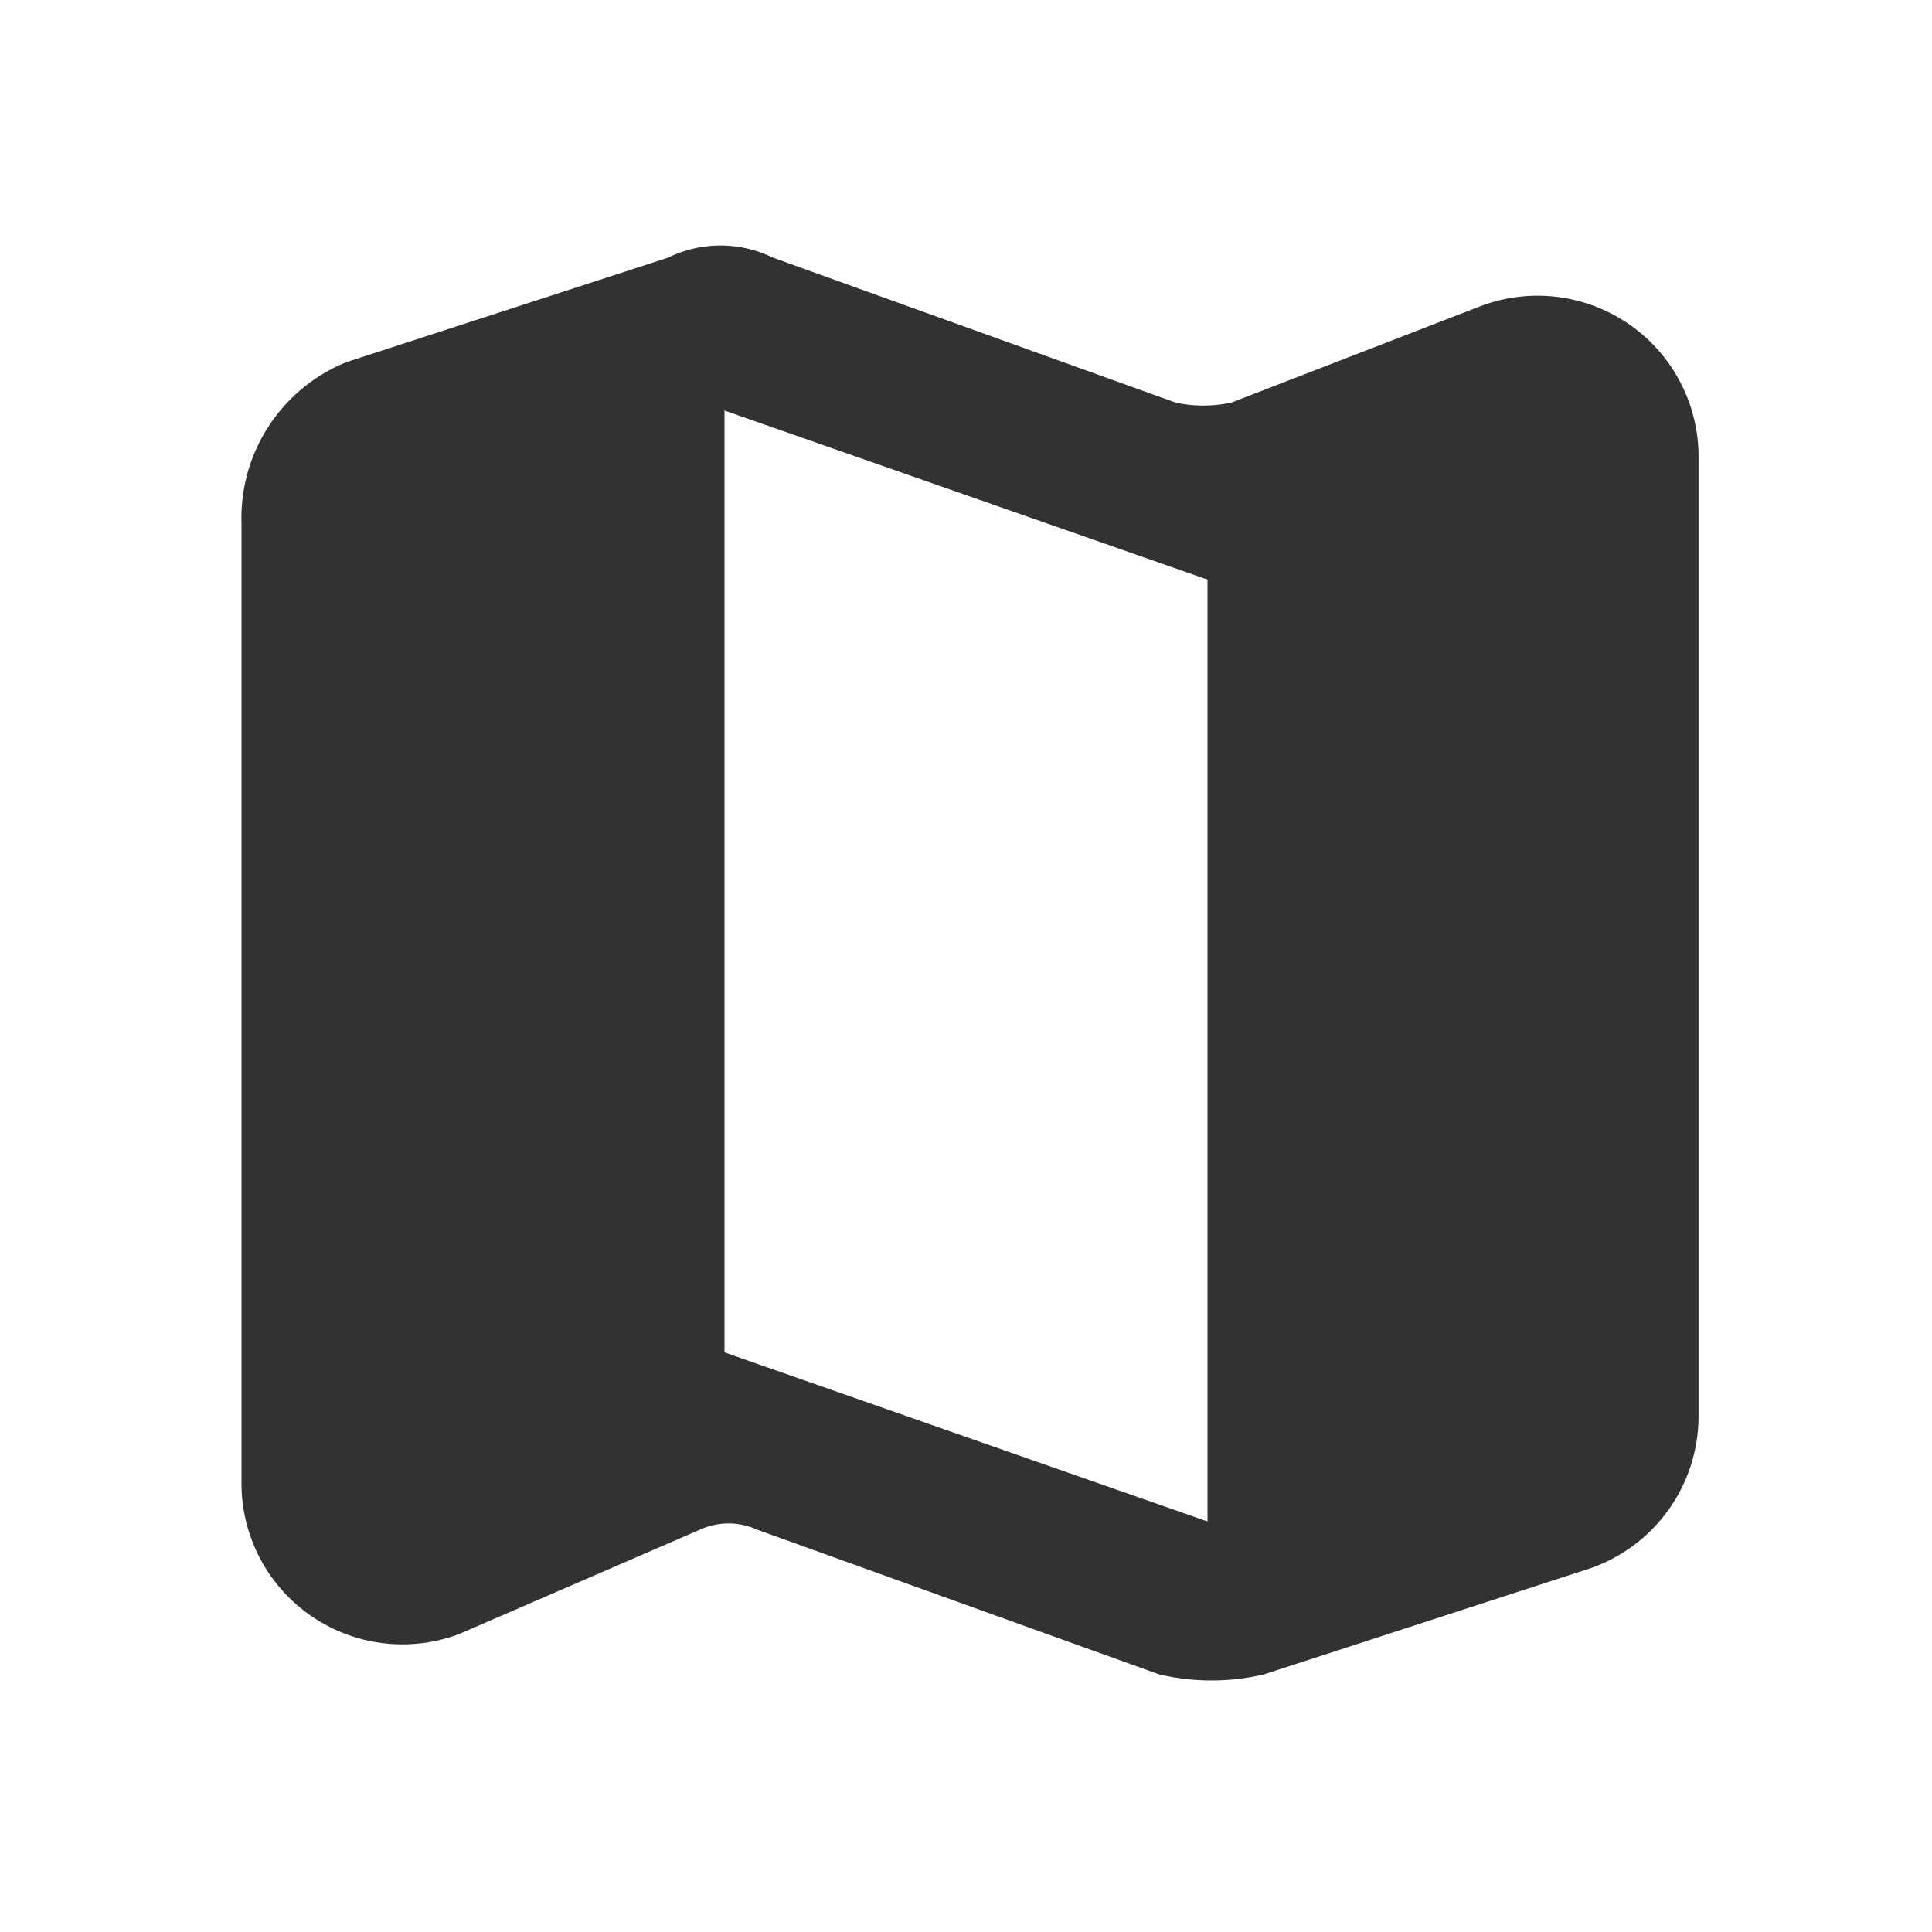 <svg xmlns="http://www.w3.org/2000/svg" viewBox="0 0 24 24"><defs><style>.a{fill:none;}.b{fill:#313232;}</style></defs><title>map</title><path class="a" d="M0,0H24V24H0Z"/><path class="b" d="M14.6,5l-5-1.8a1.48,1.48,0,0,0-1.3,0l-4,1.3A2.09,2.09,0,0,0,3,6.5V18.4a2,2,0,0,0,2.7,1.9l3-1.3a.85.85,0,0,1,.7,0l5,1.8a2.85,2.85,0,0,0,1.3,0l4-1.3a2,2,0,0,0,1.4-1.9V5.7a2,2,0,0,0-2.7-1.9L15.3,5A1.63,1.63,0,0,1,14.6,5ZM15,18.9,9,16.8V5.1l6,2.1Z"/></svg>